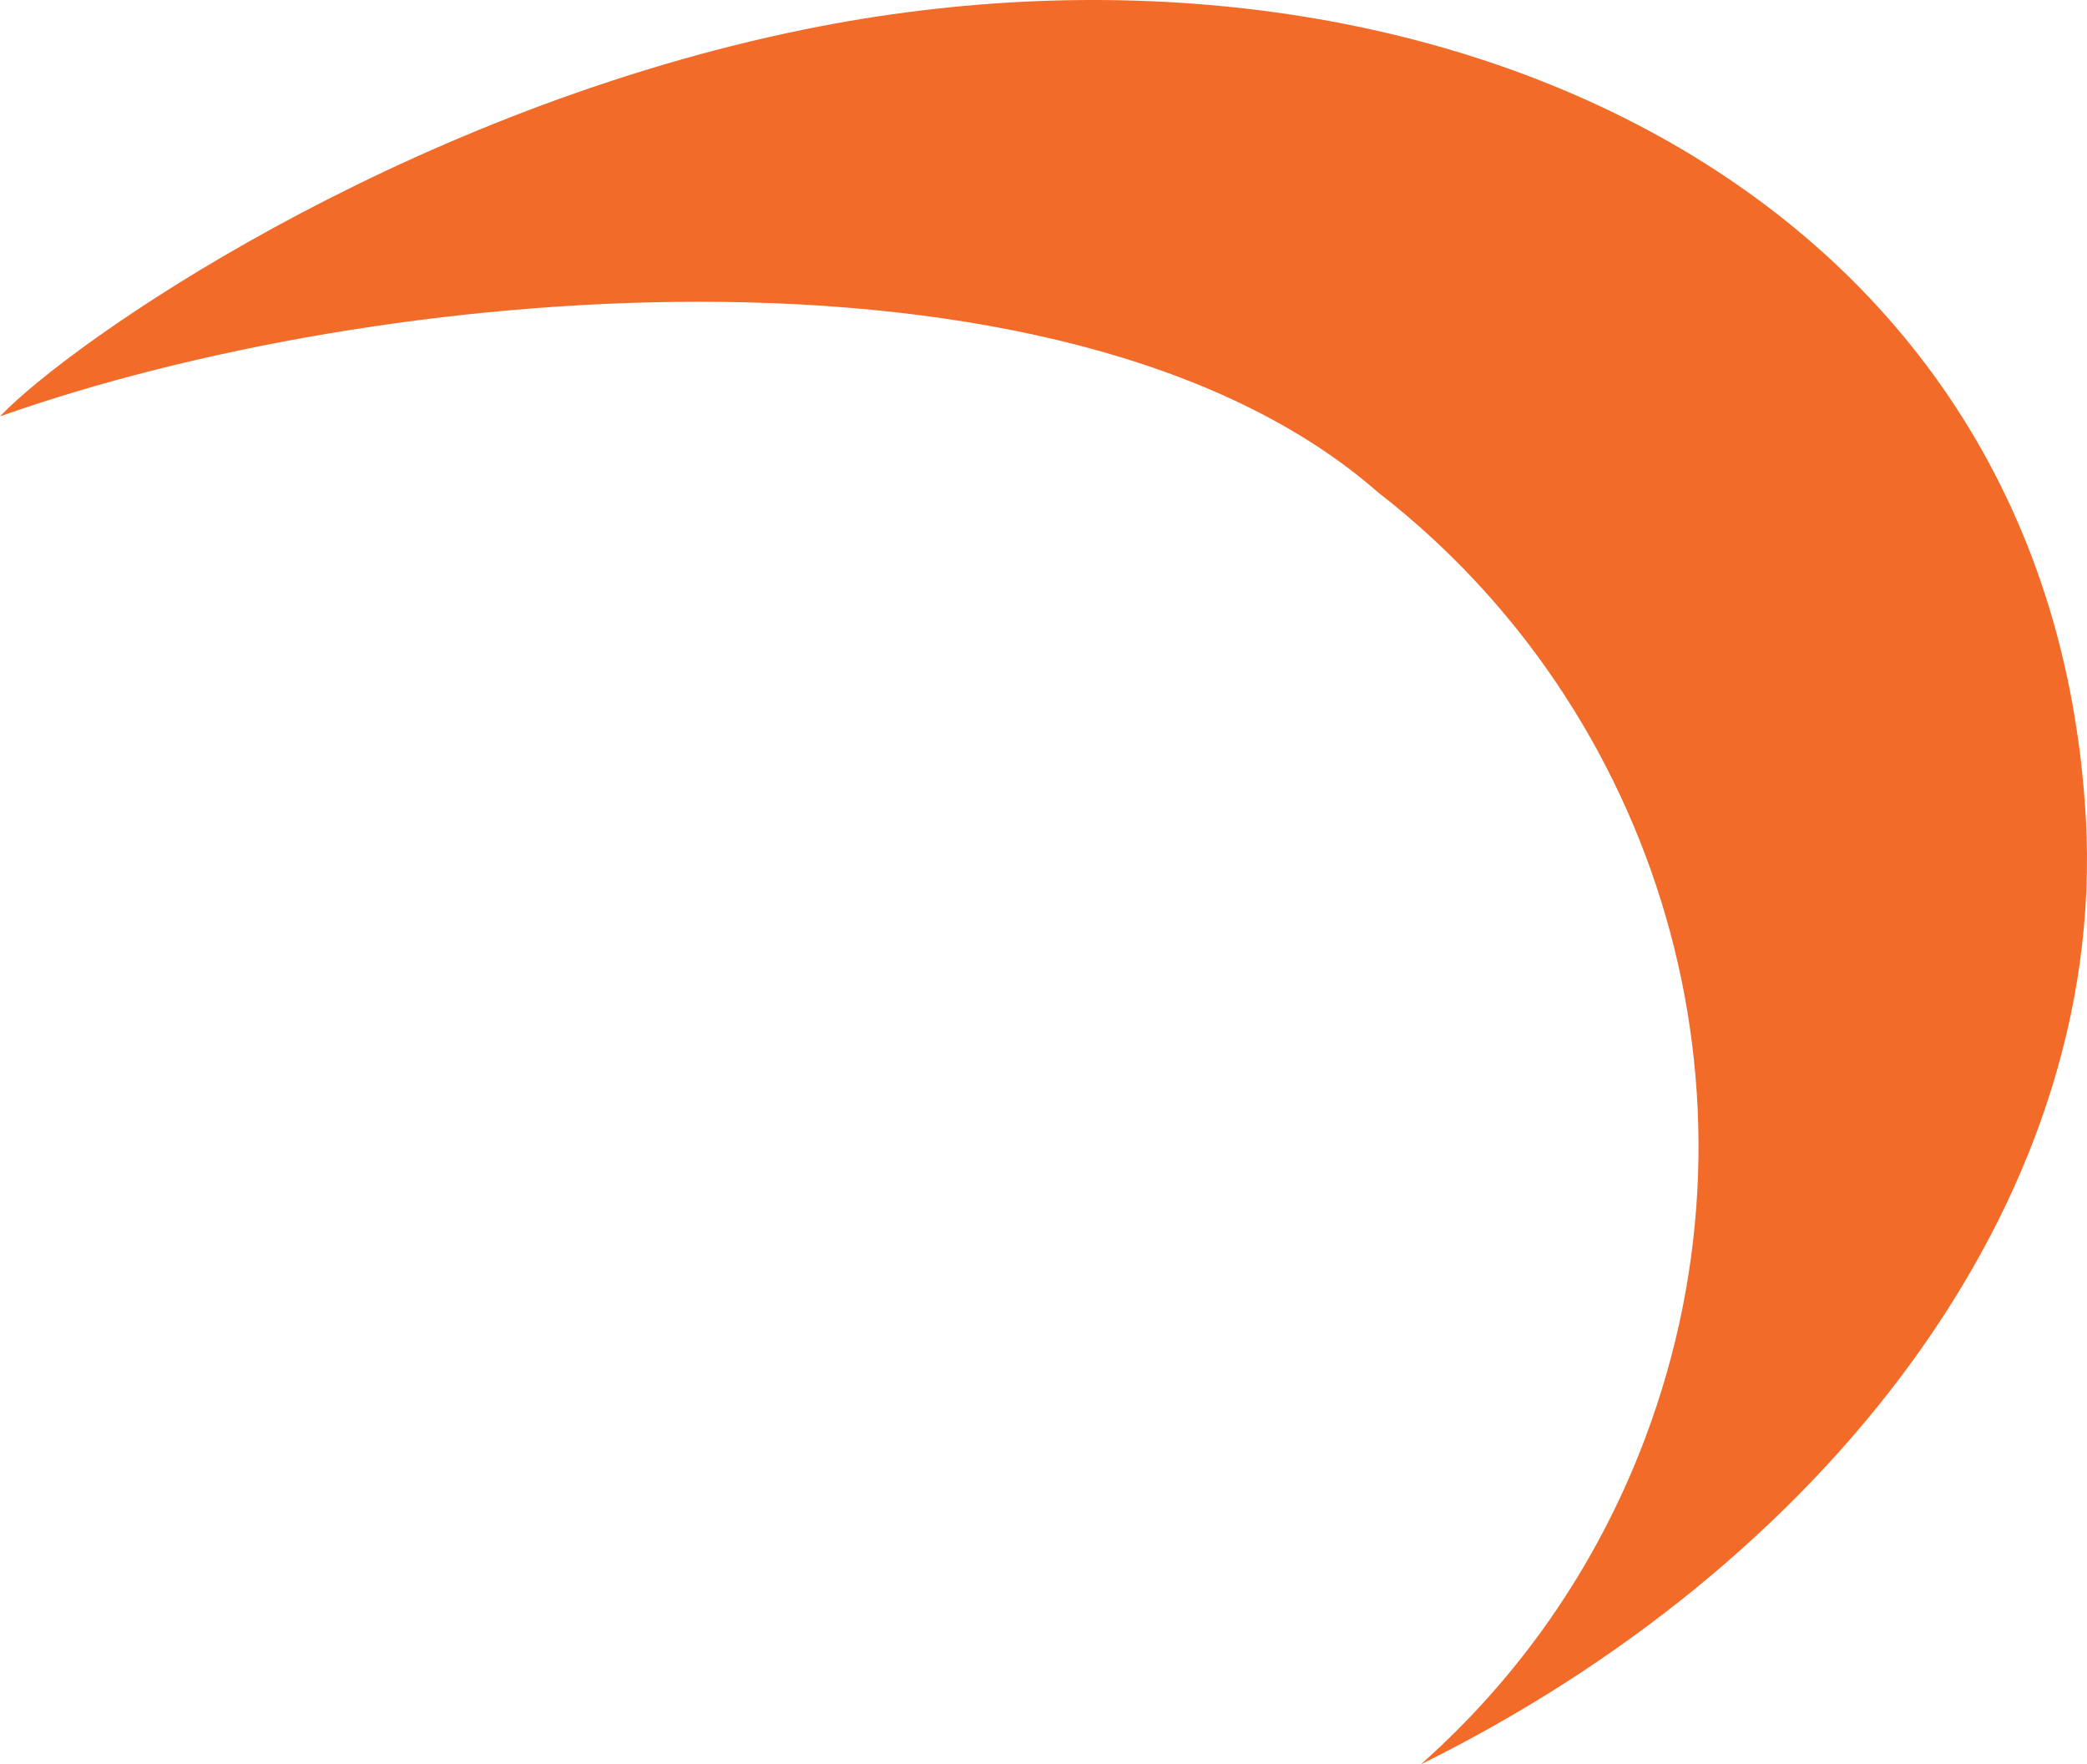 <svg width="401" height="339" viewBox="0 0 401 339" fill="none" xmlns="http://www.w3.org/2000/svg">
<path fill-rule="evenodd" clip-rule="evenodd" d="M264.797 94.613C318.517 136.23 341.33 209.525 316.061 276.439C306.654 301.359 291.623 322.49 272.997 339C349.462 301.238 404.953 231.919 400.779 157.268C393.908 34.51 271.601 -19.467 151.549 6.285C75.727 22.54 13.93 65.434 0 79.997C36.891 66.952 86.396 57.979 134.278 57.979C185.393 57.979 234.67 68.202 264.797 94.613Z" fill="#F36B29"/>
</svg>

